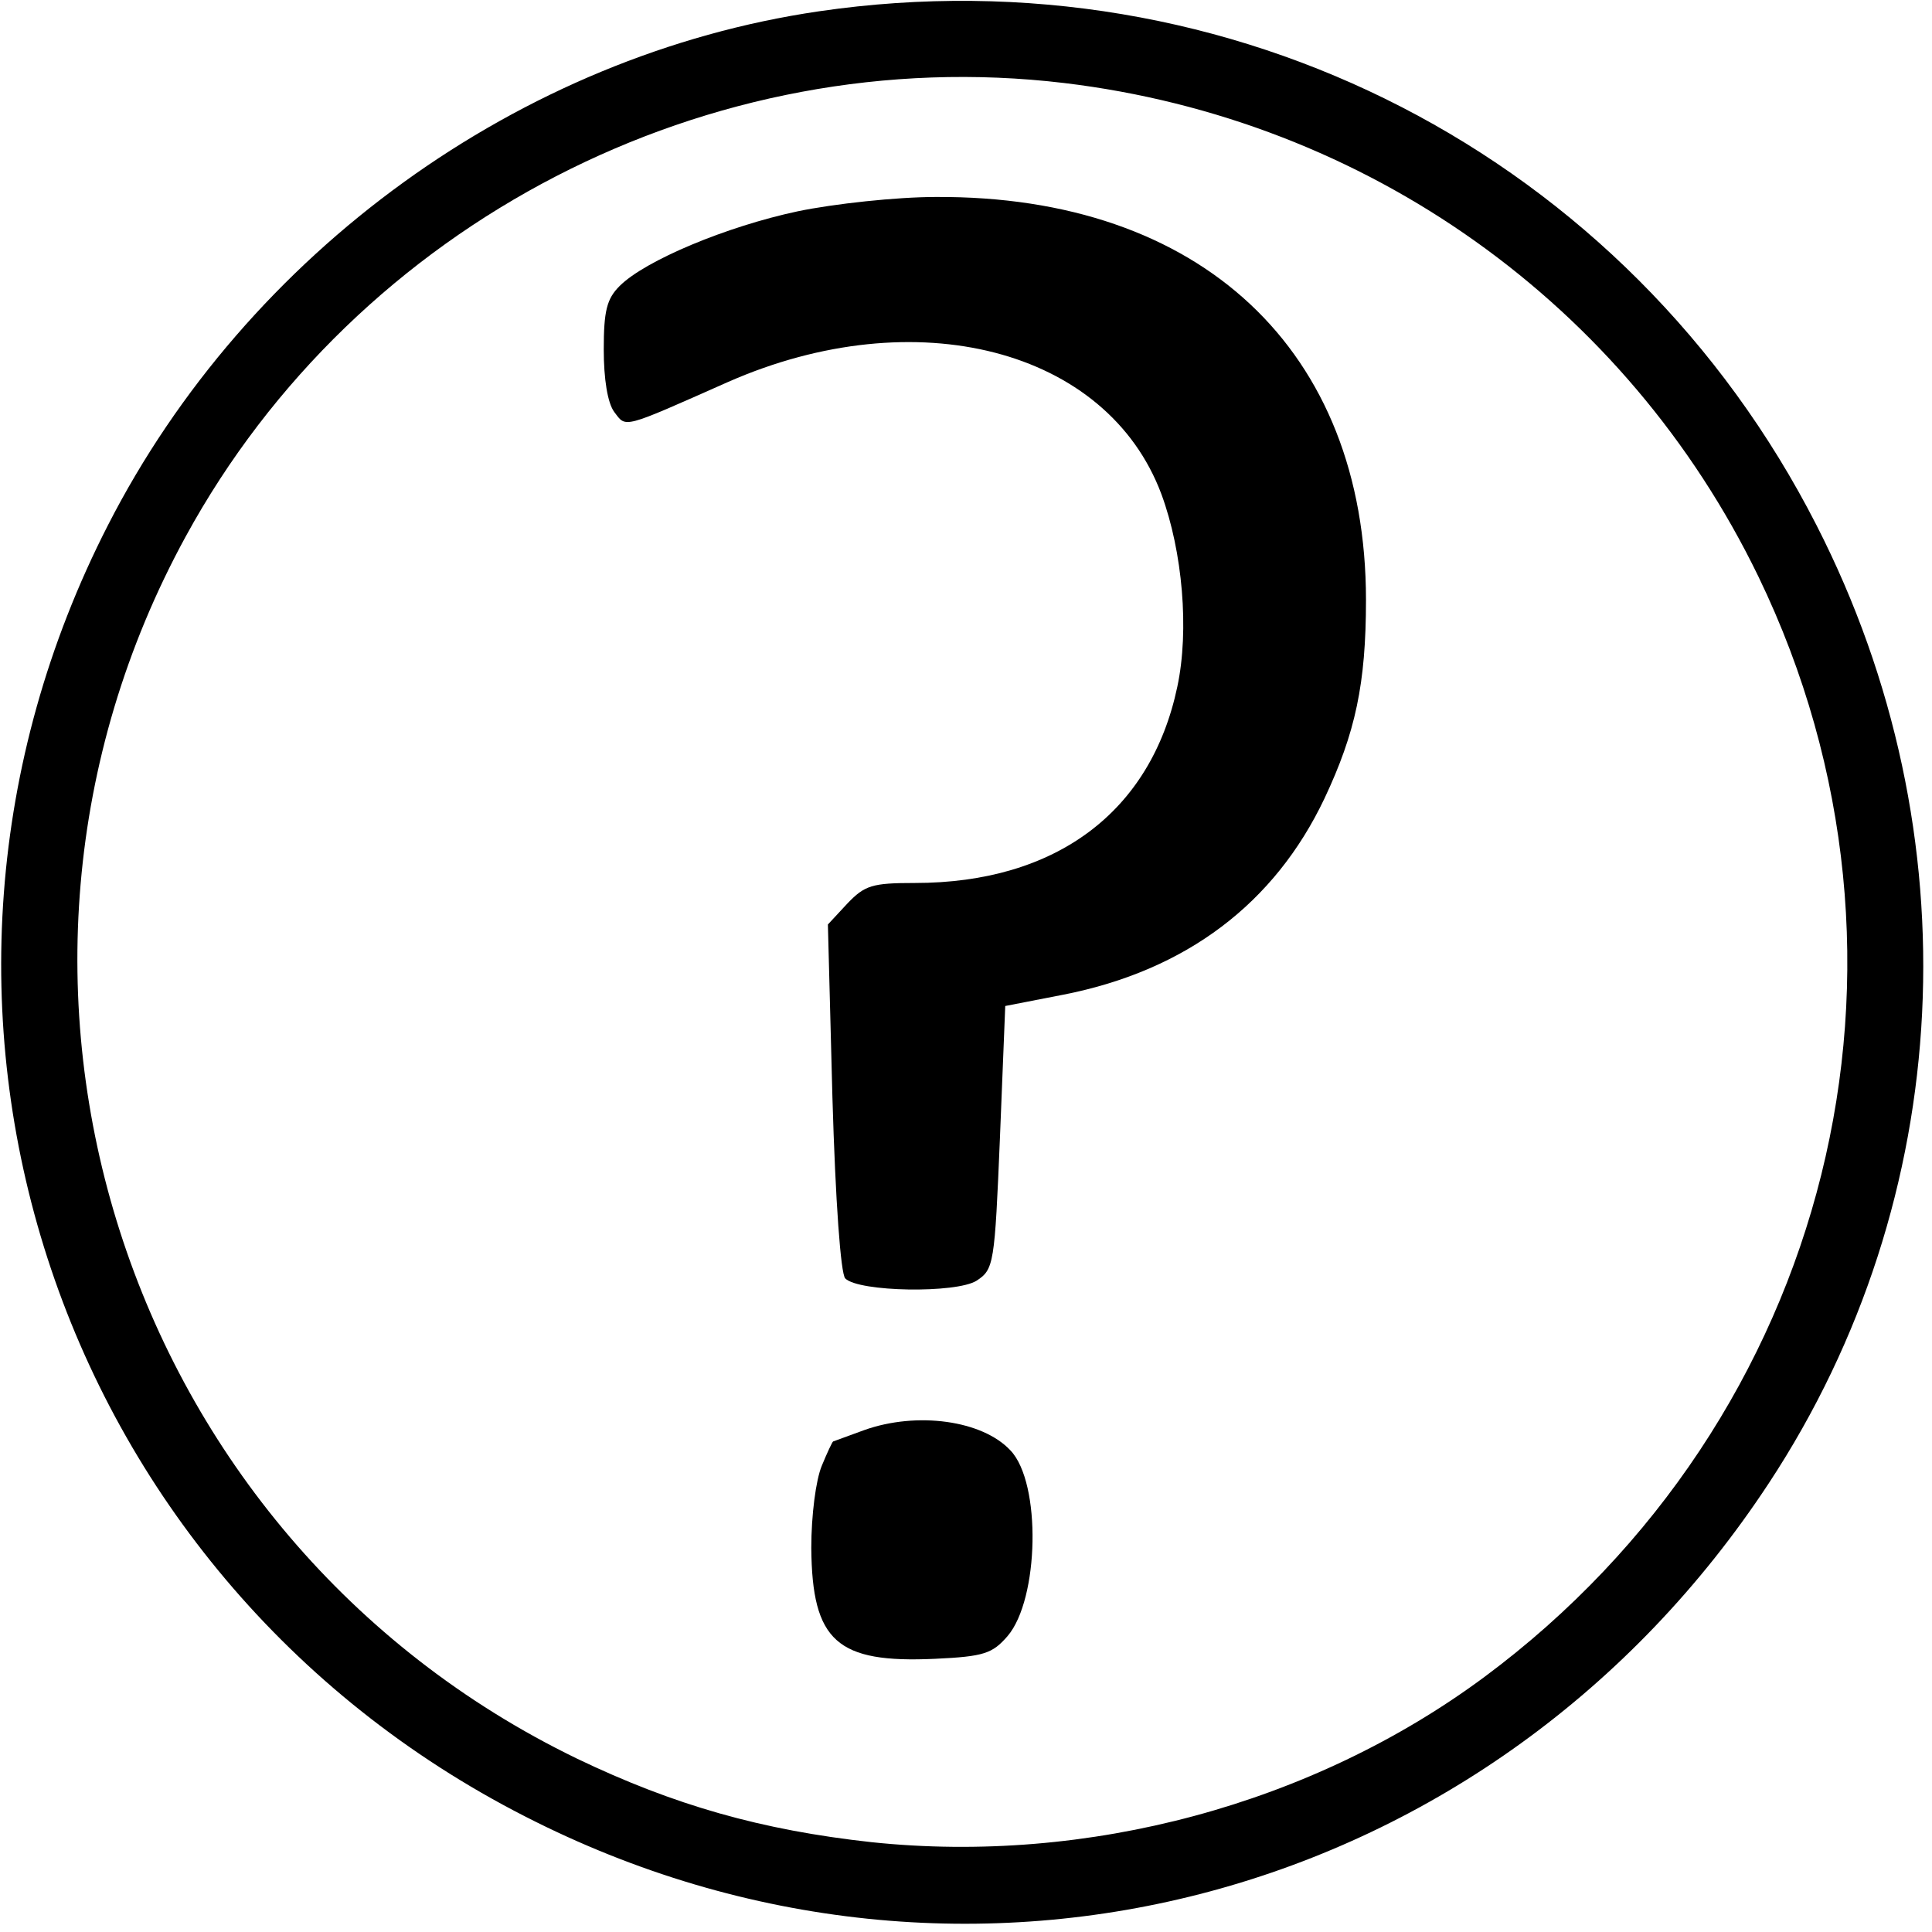 <?xml version="1.0" standalone="no"?>
<!DOCTYPE svg PUBLIC "-//W3C//DTD SVG 20010904//EN"
 "http://www.w3.org/TR/2001/REC-SVG-20010904/DTD/svg10.dtd">
<svg version="1.0" xmlns="http://www.w3.org/2000/svg"
 width="256pt" height="256pt" viewBox="0 0 256 256"
 preserveAspectRatio="xMidYMid meet">

<g transform="translate(0,256) scale(0.1,-0.1)"
fill="#000000" stroke="none">
<path d="M1085 2545 c-396 -58 -757 -319 -942 -681 -322 -629 -76 -1390 553
-1711 586 -300 1284 -112 1648 442 248 377 272 860 63 1269 -250 490 -776 761
-1322 681z m325 -95 c401 -48 745 -293 920 -654 247 -511 96 -1117 -363 -1458
-228 -169 -526 -249 -812 -219 -146 16 -262 49 -391 111 -602 292 -839 1031
-518 1619 227 416 694 657 1164 601z"/>
<path d="M1057 2280 c-94 -20 -202 -65 -236 -99 -17 -17 -21 -33 -21 -84 0
-39 5 -71 14 -83 16 -21 9 -23 151 40 248 109 502 44 574 -149 28 -76 37 -180
21 -255 -35 -166 -161 -260 -348 -260 -56 0 -66 -3 -89 -27 l-26 -28 6 -229
c4 -138 11 -234 17 -240 18 -18 147 -20 174 -3 23 15 24 22 31 190 l7 174 77
15 c163 32 280 121 346 260 41 87 55 152 55 263 0 331 -219 536 -570 534 -52
0 -135 -9 -183 -19z"/>
<path d="M1145 665 c-22 -8 -41 -15 -41 -15 -1 0 -8 -15 -15 -32 -8 -19 -14
-66 -14 -109 1 -124 34 -153 164 -147 65 3 76 7 96 30 42 49 45 203 4 246 -37
40 -124 52 -194 27z"/>
</g>
</svg>
